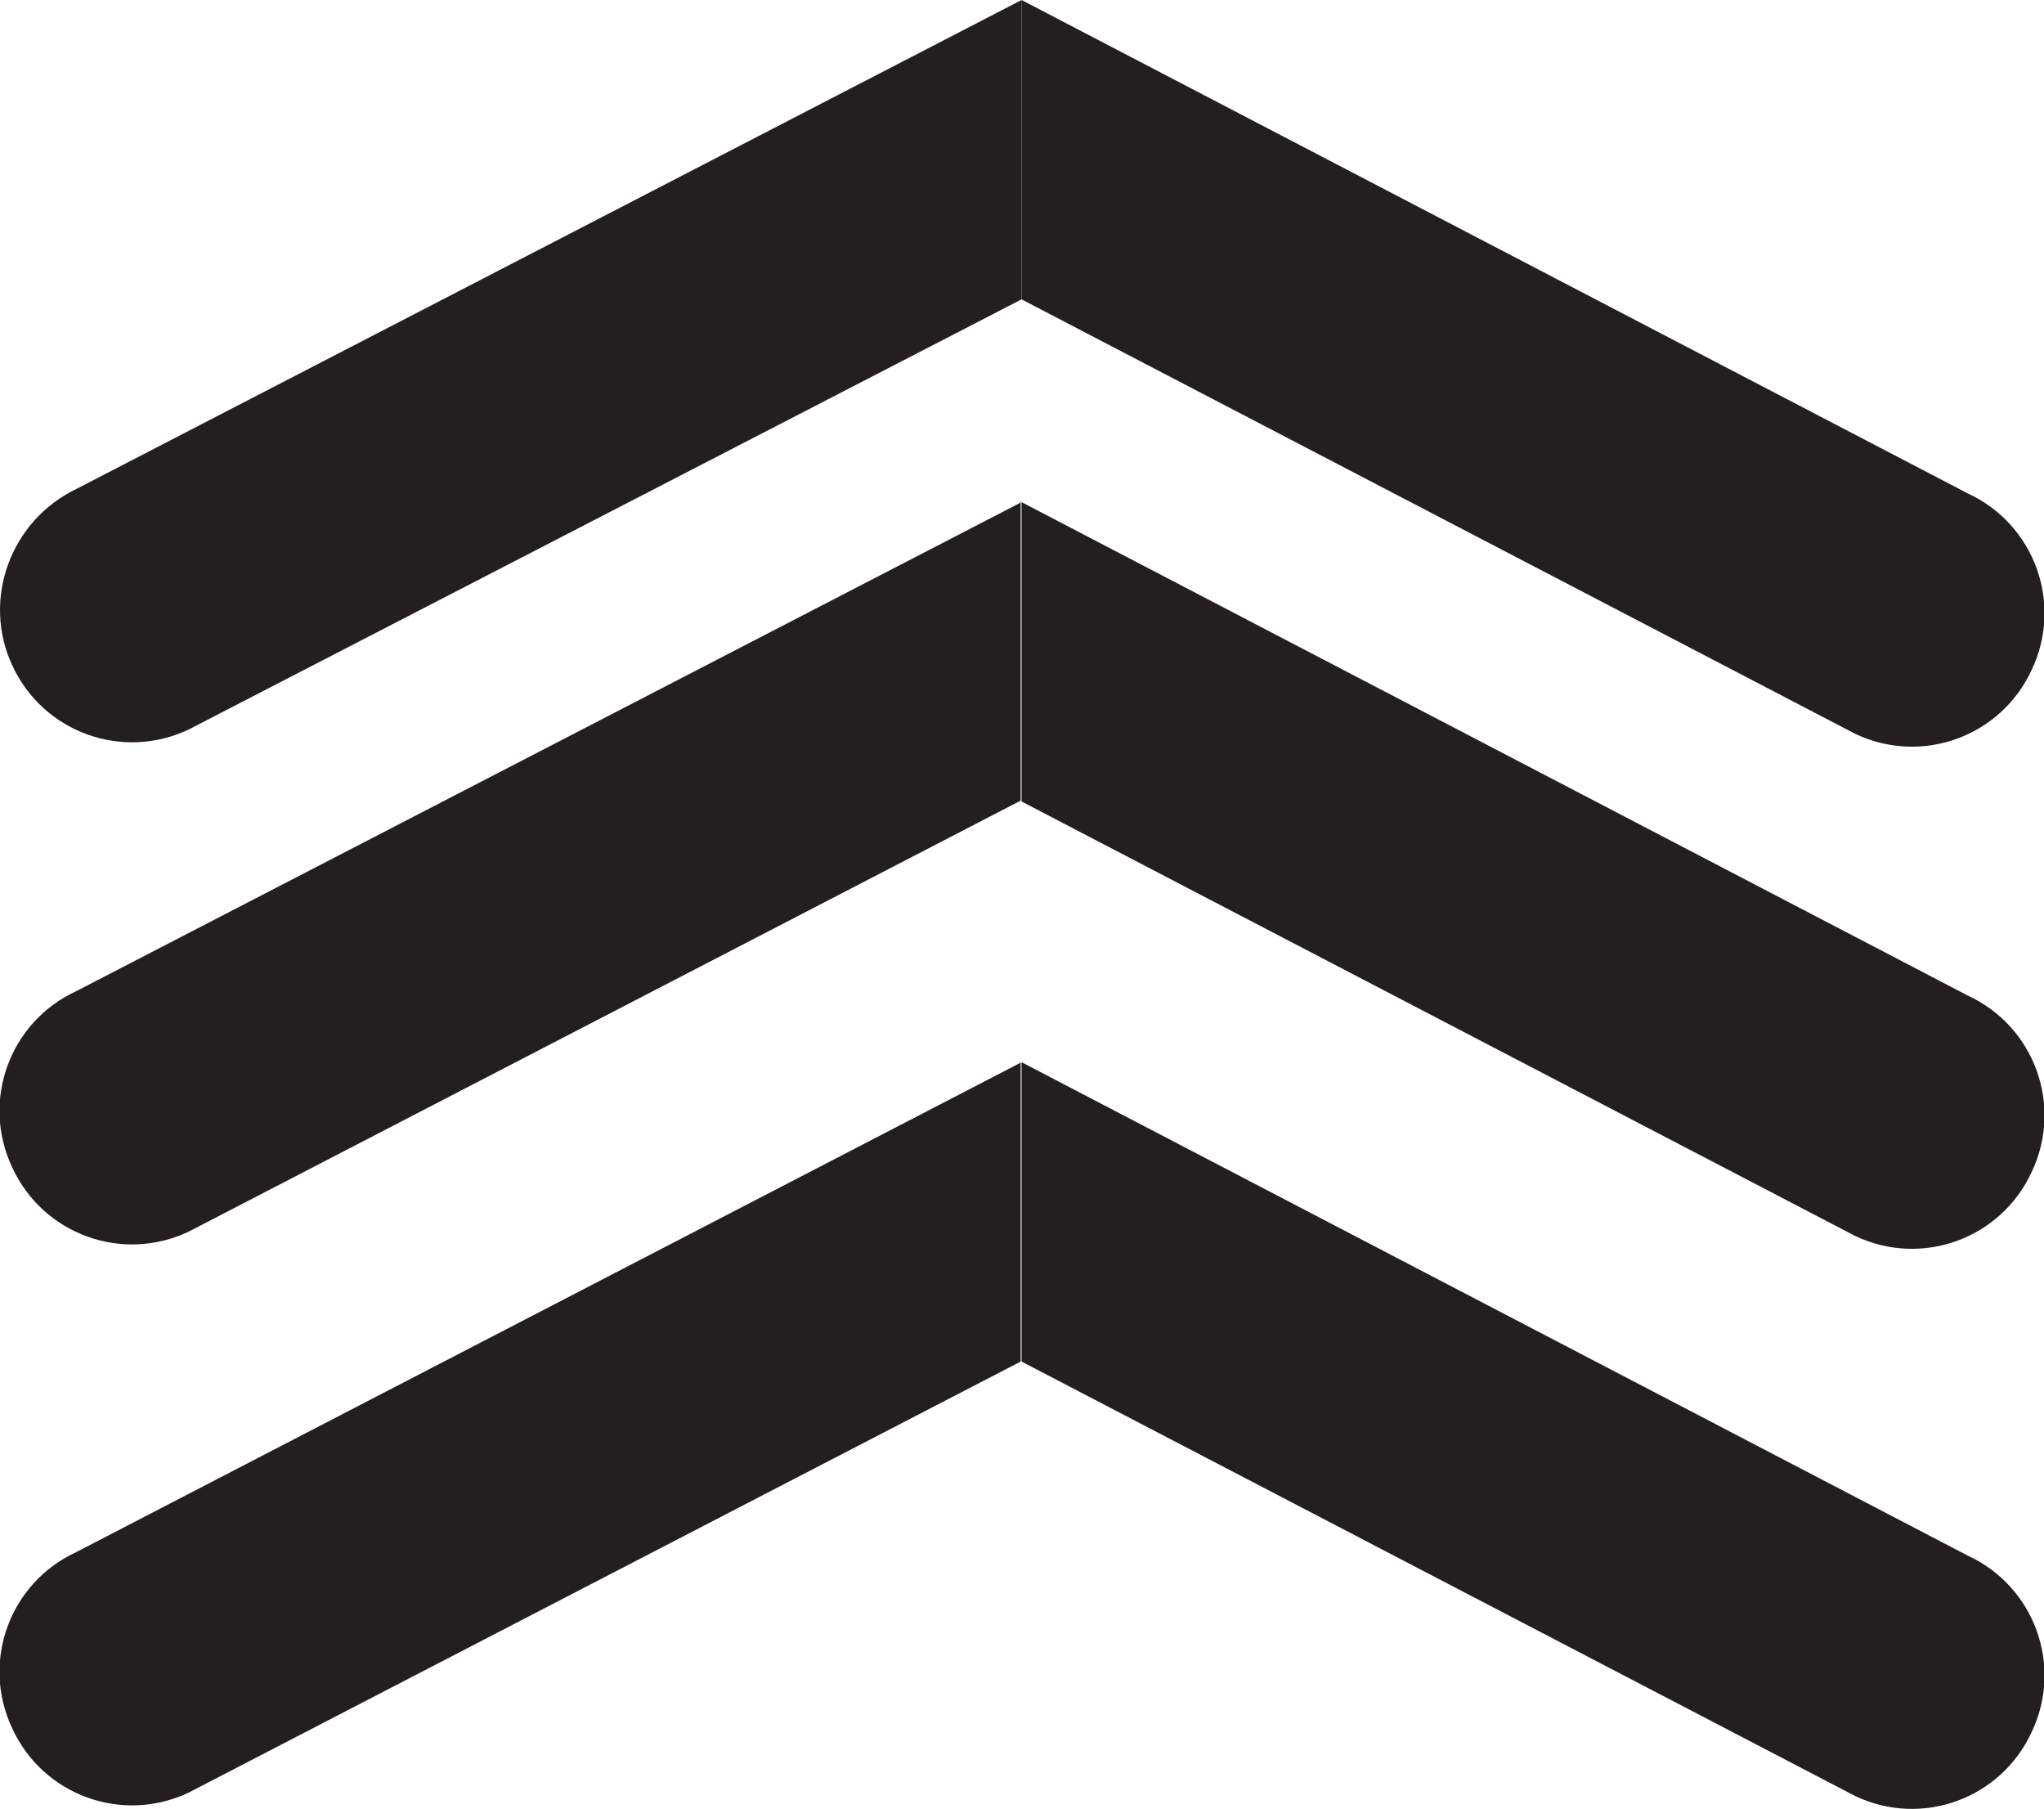 <?xml version="1.0" encoding="UTF-8"?>
<svg id="Layer_2" data-name="Layer 2" xmlns="http://www.w3.org/2000/svg" viewBox="0 0 23.29 20.61">
  <defs>
    <style>
      .cls-1 {
        fill: #231f20;
        stroke-width: 0px;
      }
    </style>
  </defs>
  <g id="Layer_1-2" data-name="Layer 1">

      <path class="cls-1" d="M11.64,0L.87,5.57C.12,5.93-.21,6.83.14,7.58c.35.76,1.25,1.09,2.01.73L11.64,3.41V0Z"/>
      <path class="cls-1" d="M11.64,5.72L.87,11.29c-.76.35-1.09,1.25-.73,2.01.35.76,1.25,1.09,2.01.73l9.48-4.91v-3.41Z"/>
      <path class="cls-1" d="M11.64,12.1L.87,17.68c-.76.35-1.09,1.25-.73,2.01.35.76,1.25,1.09,2.01.73l9.48-4.91v-3.41Z"/>

      <path class="cls-1" d="M11.64,0l10.78,5.62c.76.35,1.09,1.25.73,2.01-.35.76-1.25,1.09-2.01.73L11.64,3.41V0Z"/>
      <path class="cls-1" d="M11.64,5.72l10.78,5.62c.76.35,1.09,1.25.73,2.01-.35.76-1.25,1.09-2.01.73l-9.5-4.95v-3.41Z"/>
      <path class="cls-1" d="M11.64,12.1l10.78,5.62c.76.35,1.09,1.25.73,2.01-.35.76-1.25,1.09-2.01.73l-9.5-4.95v-3.41Z"/>

  </g>
</svg>